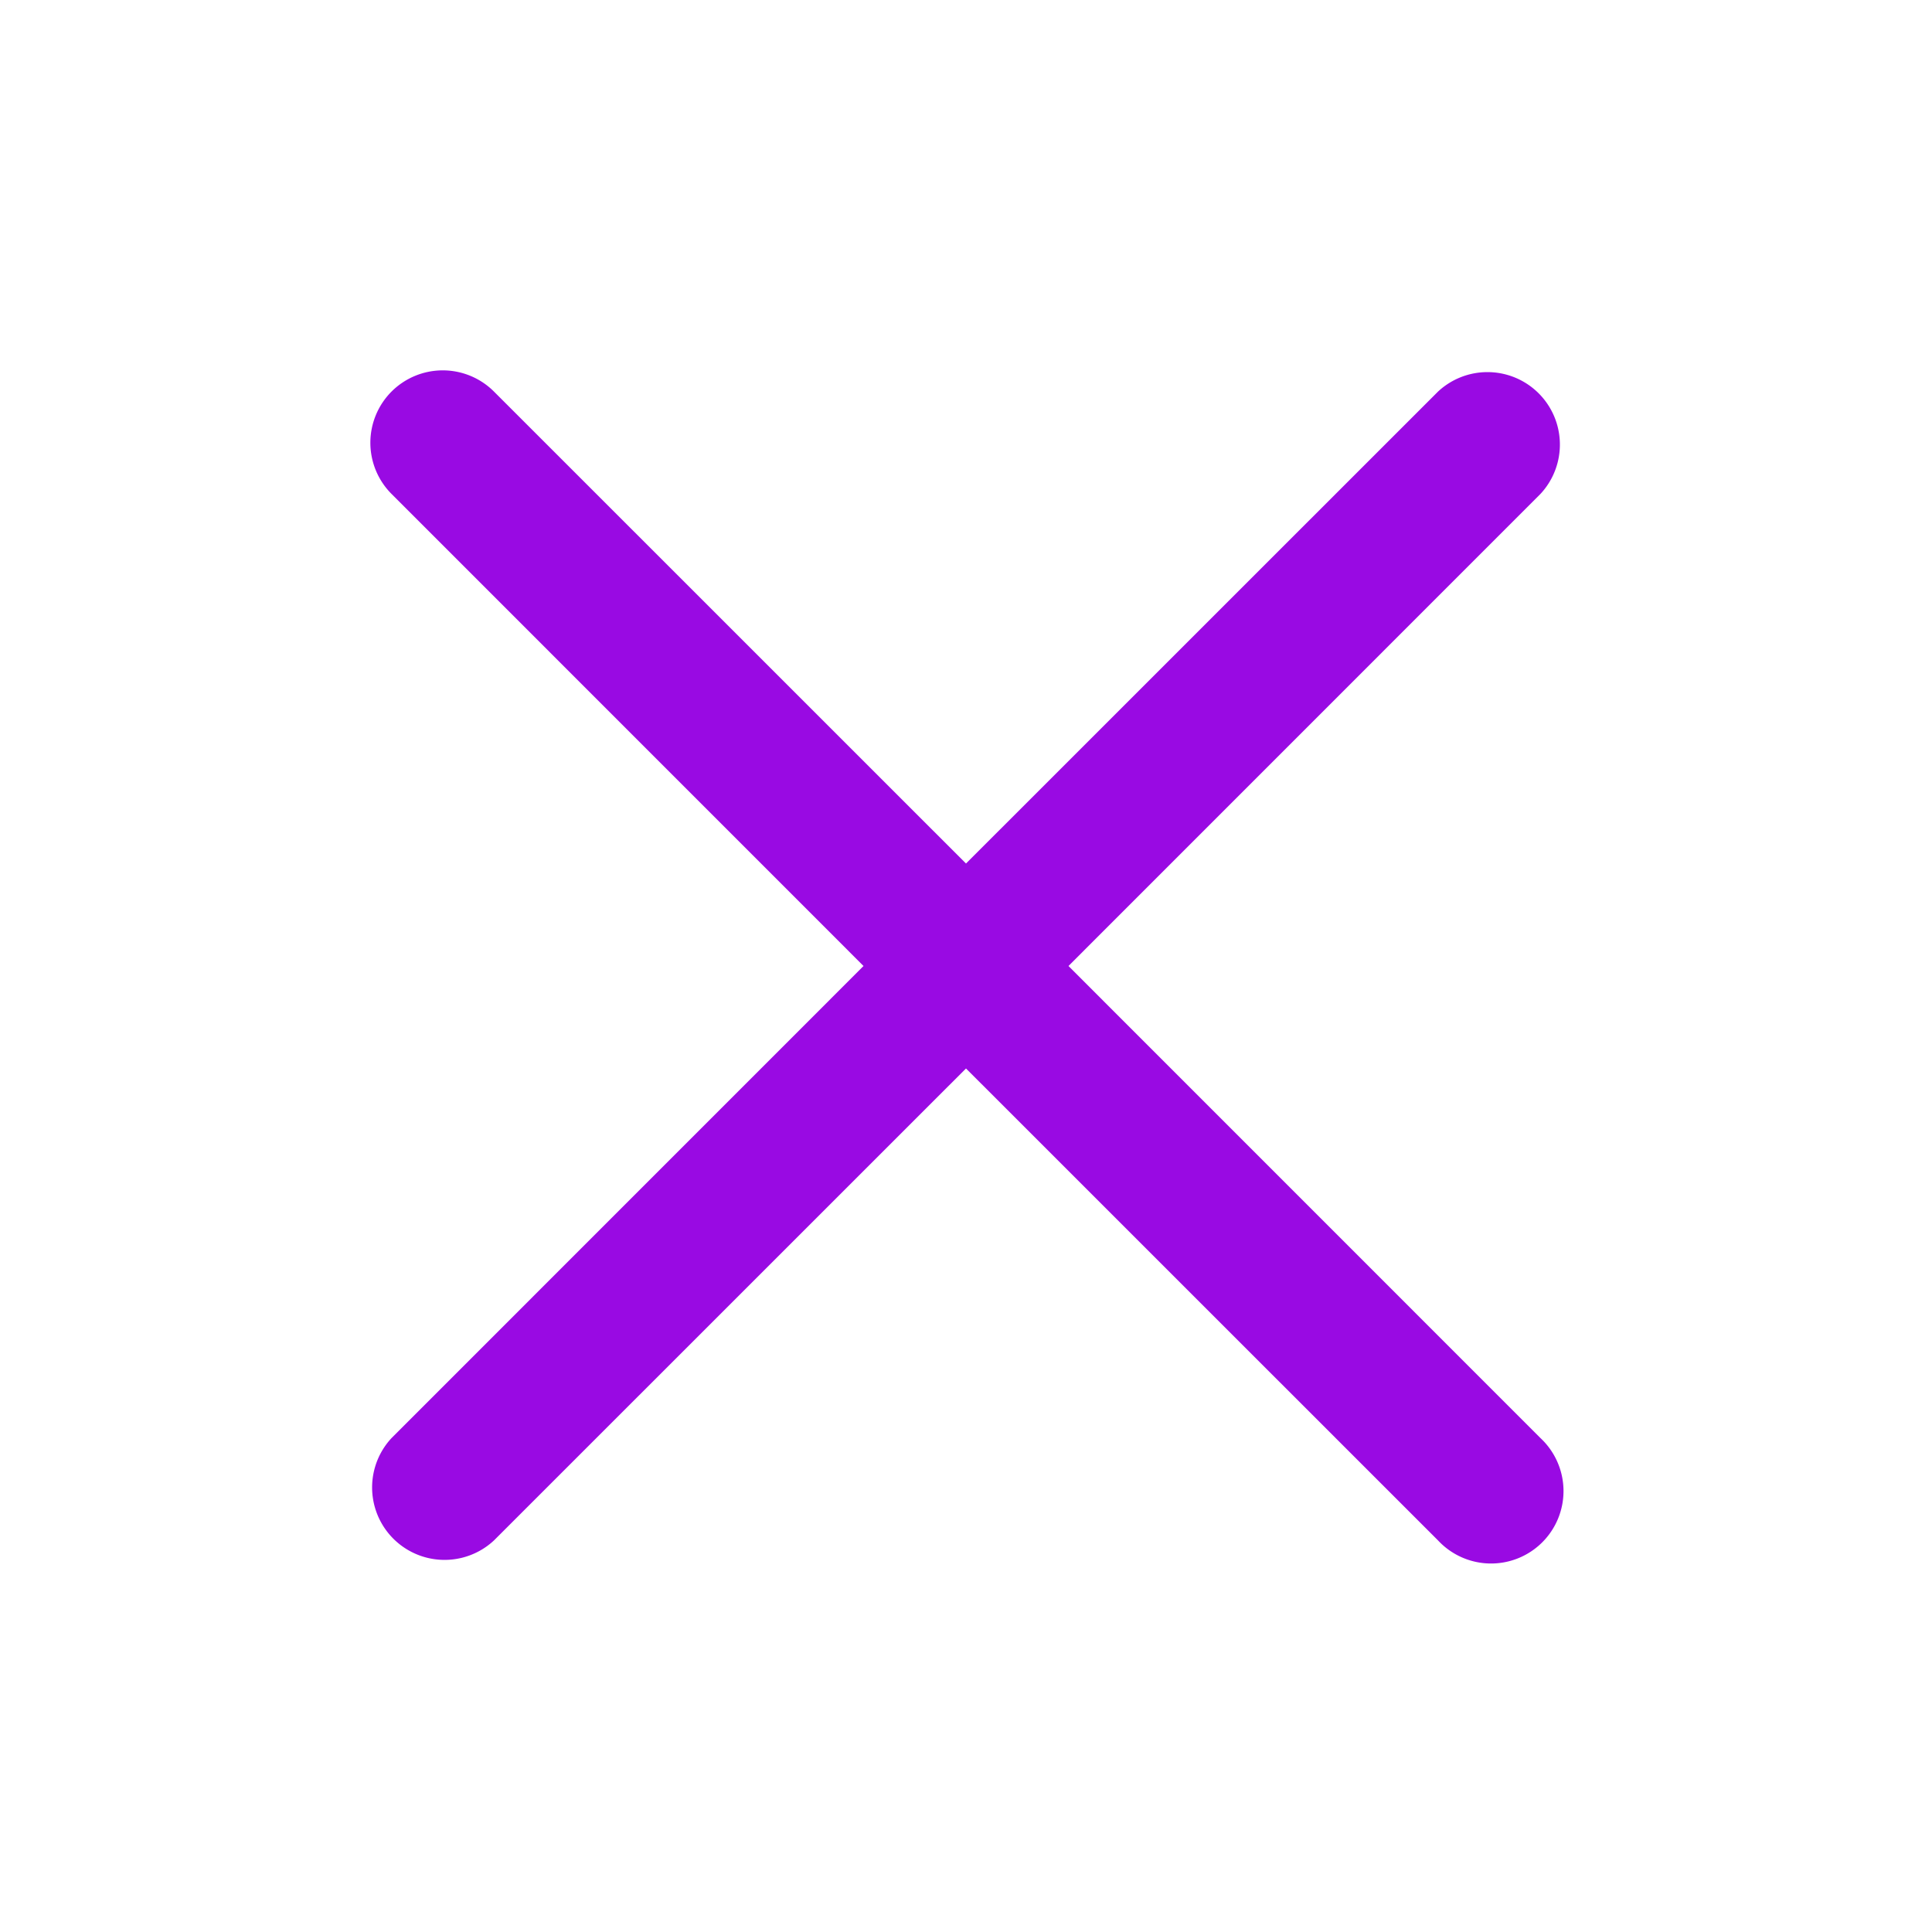 <?xml version="1.0" encoding="UTF-8"?>
<svg xmlns="http://www.w3.org/2000/svg" fill="none" viewBox="0 0 24 24"><path fill="#1E1E20" fill-rule="evenodd" d="M4.864 4.864a.9.9 0 0 1 1.272 0L12 10.727l5.864-5.863a.9.9 0 0 1 1.272 1.272L13.273 12l5.863 5.864a.9.9 0 1 1-1.272 1.272L12 13.273l-5.864 5.863a.9.9 0 0 1-1.272-1.272L10.727 12 4.864 6.136a.9.9 0 0 1 0-1.272z" clip-rule="evenodd" style="fill: #990ae3;"/></svg>
